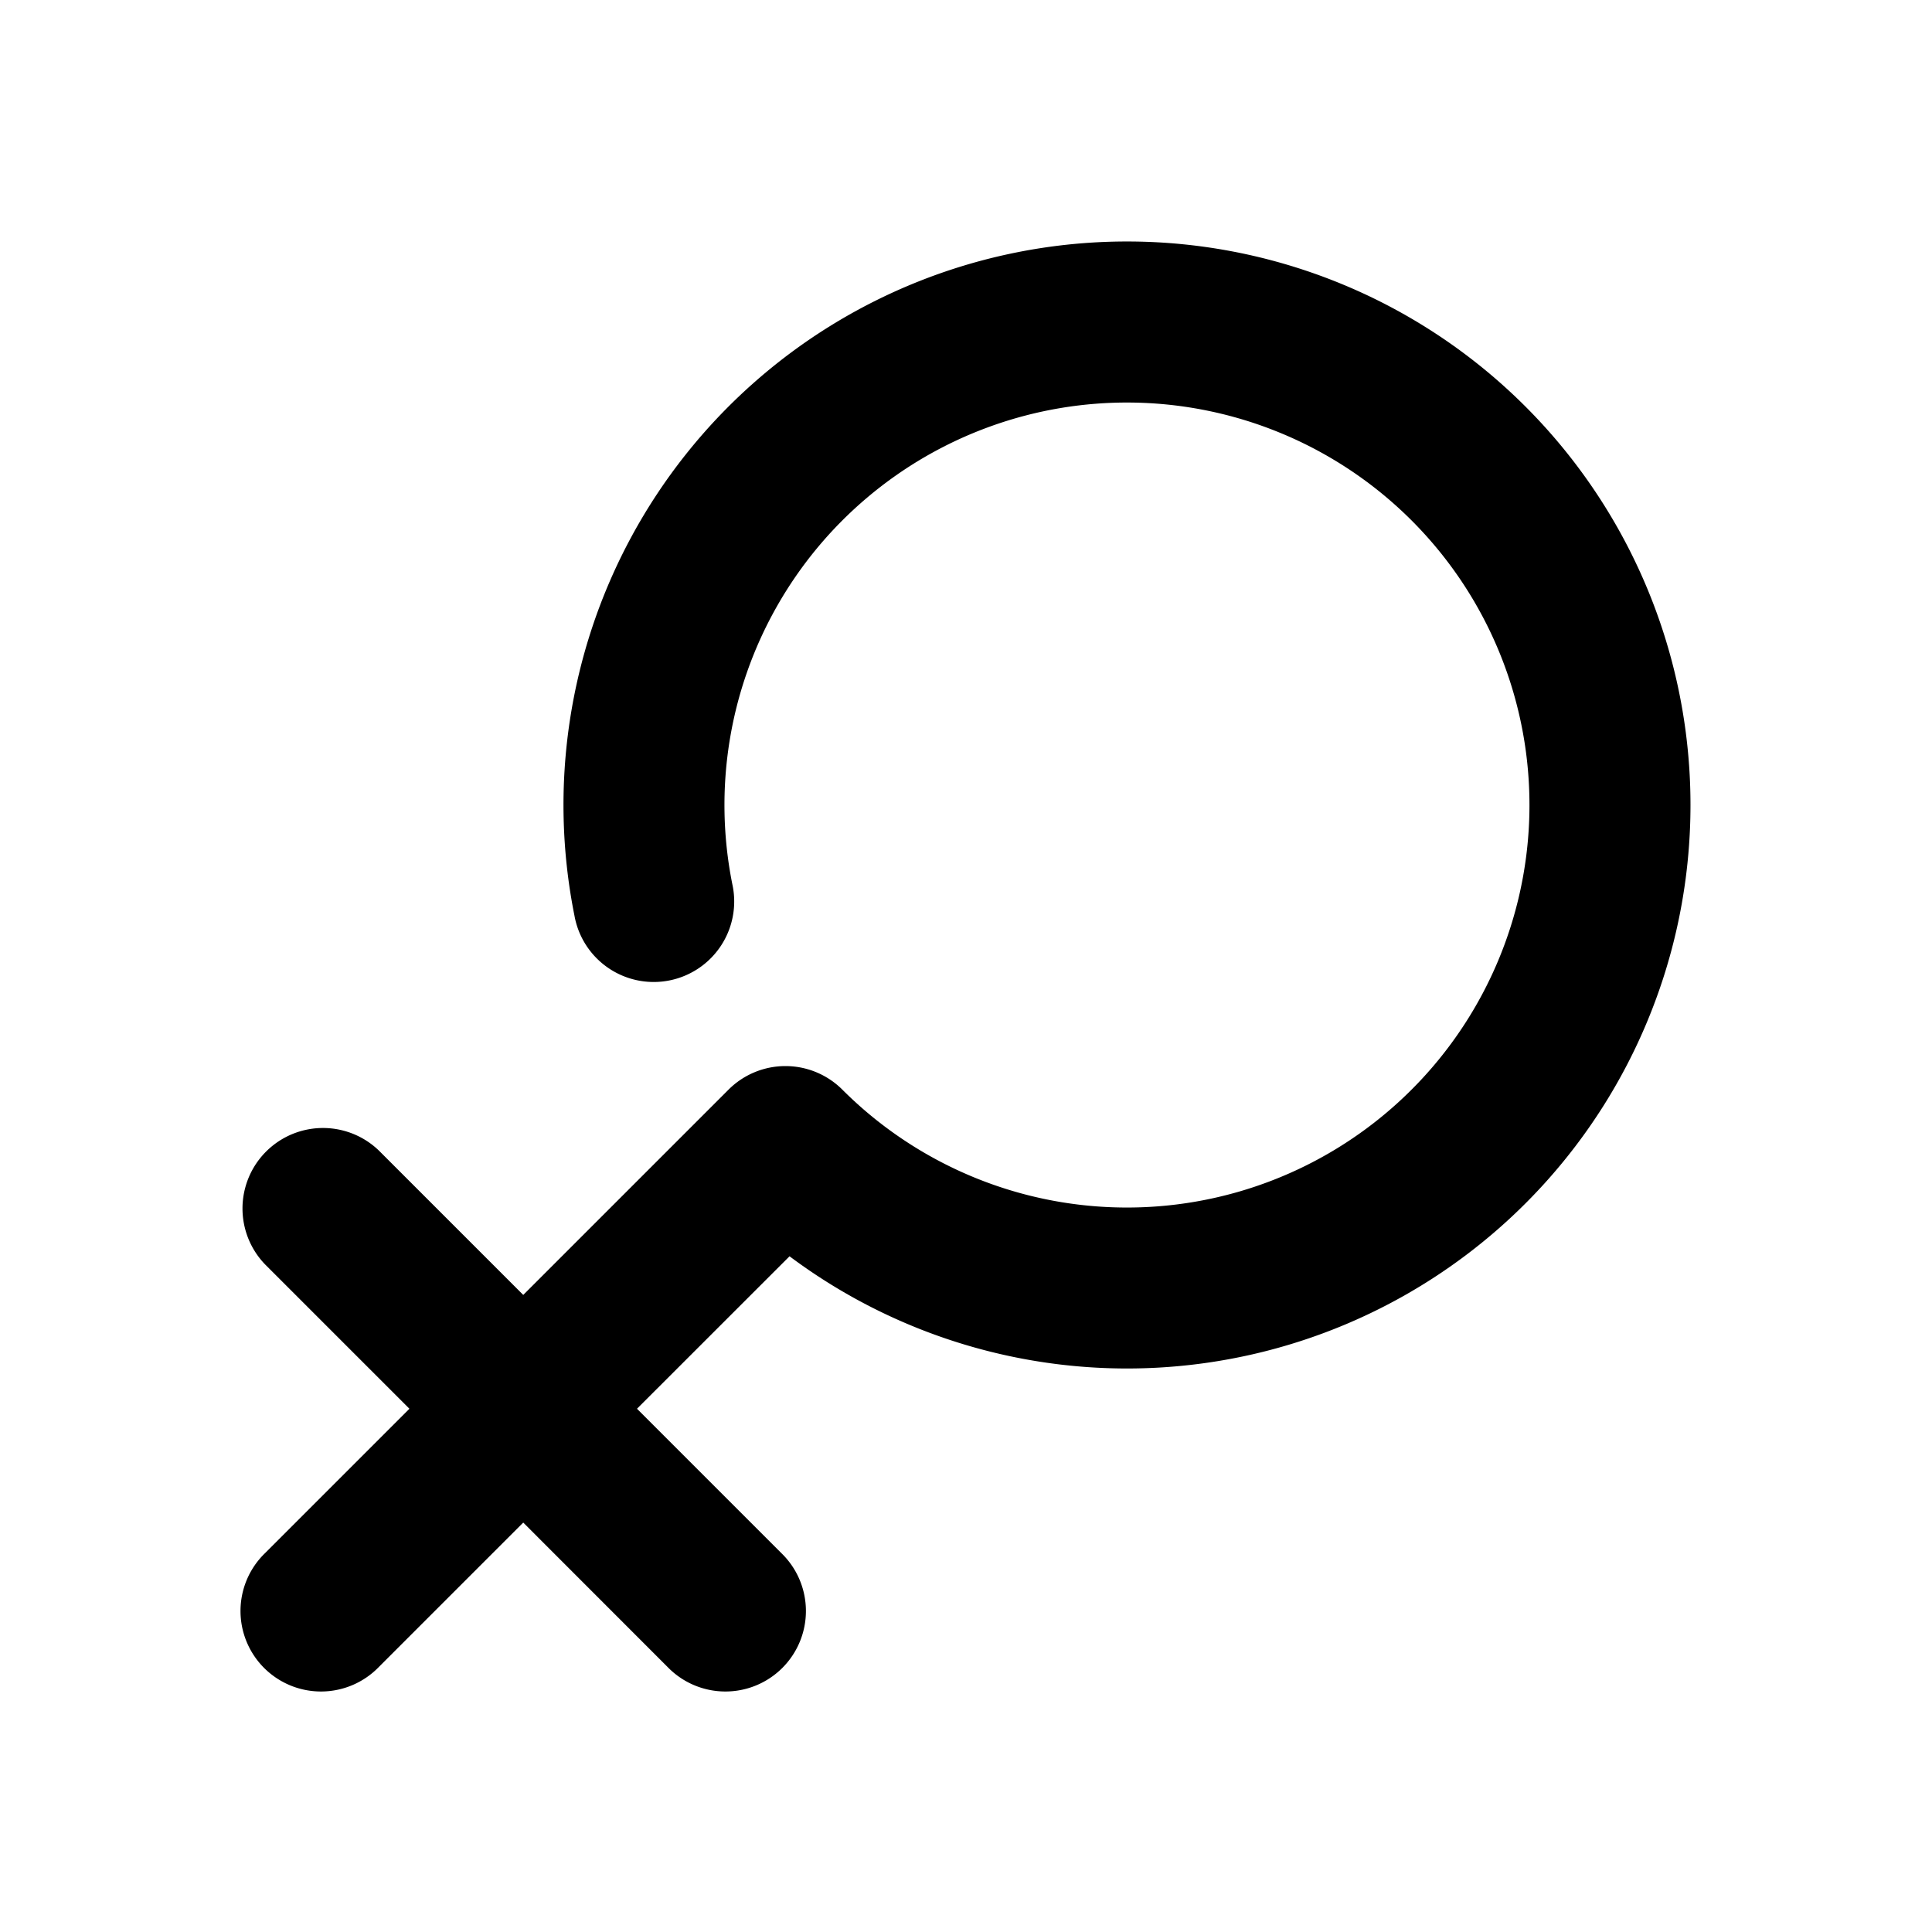 <svg viewBox="0 0 1024 1024" version="1.1" fill="currentColor"
  xmlns="http://www.w3.org/2000/svg" width="1em" height="1em">
  <path d="M217.003 746.667l-76.501-76.501a42.667 42.667 0 0 1 60.331-60.331L277.333 686.336l108.8-108.8a42.667 42.667 0 0 1 60.331 0 213.333 213.333 0 1 0-58.325-108.928 42.667 42.667 0 1 1-83.669 16.683 298.667 298.667 0 1 1 114.005 180.565L337.621 746.667l76.501 76.501a42.667 42.667 0 1 1-60.331 60.331L277.333 806.997l-76.501 76.501a42.667 42.667 0 1 1-60.331-60.331L217.003 746.667z"></path>
</svg>